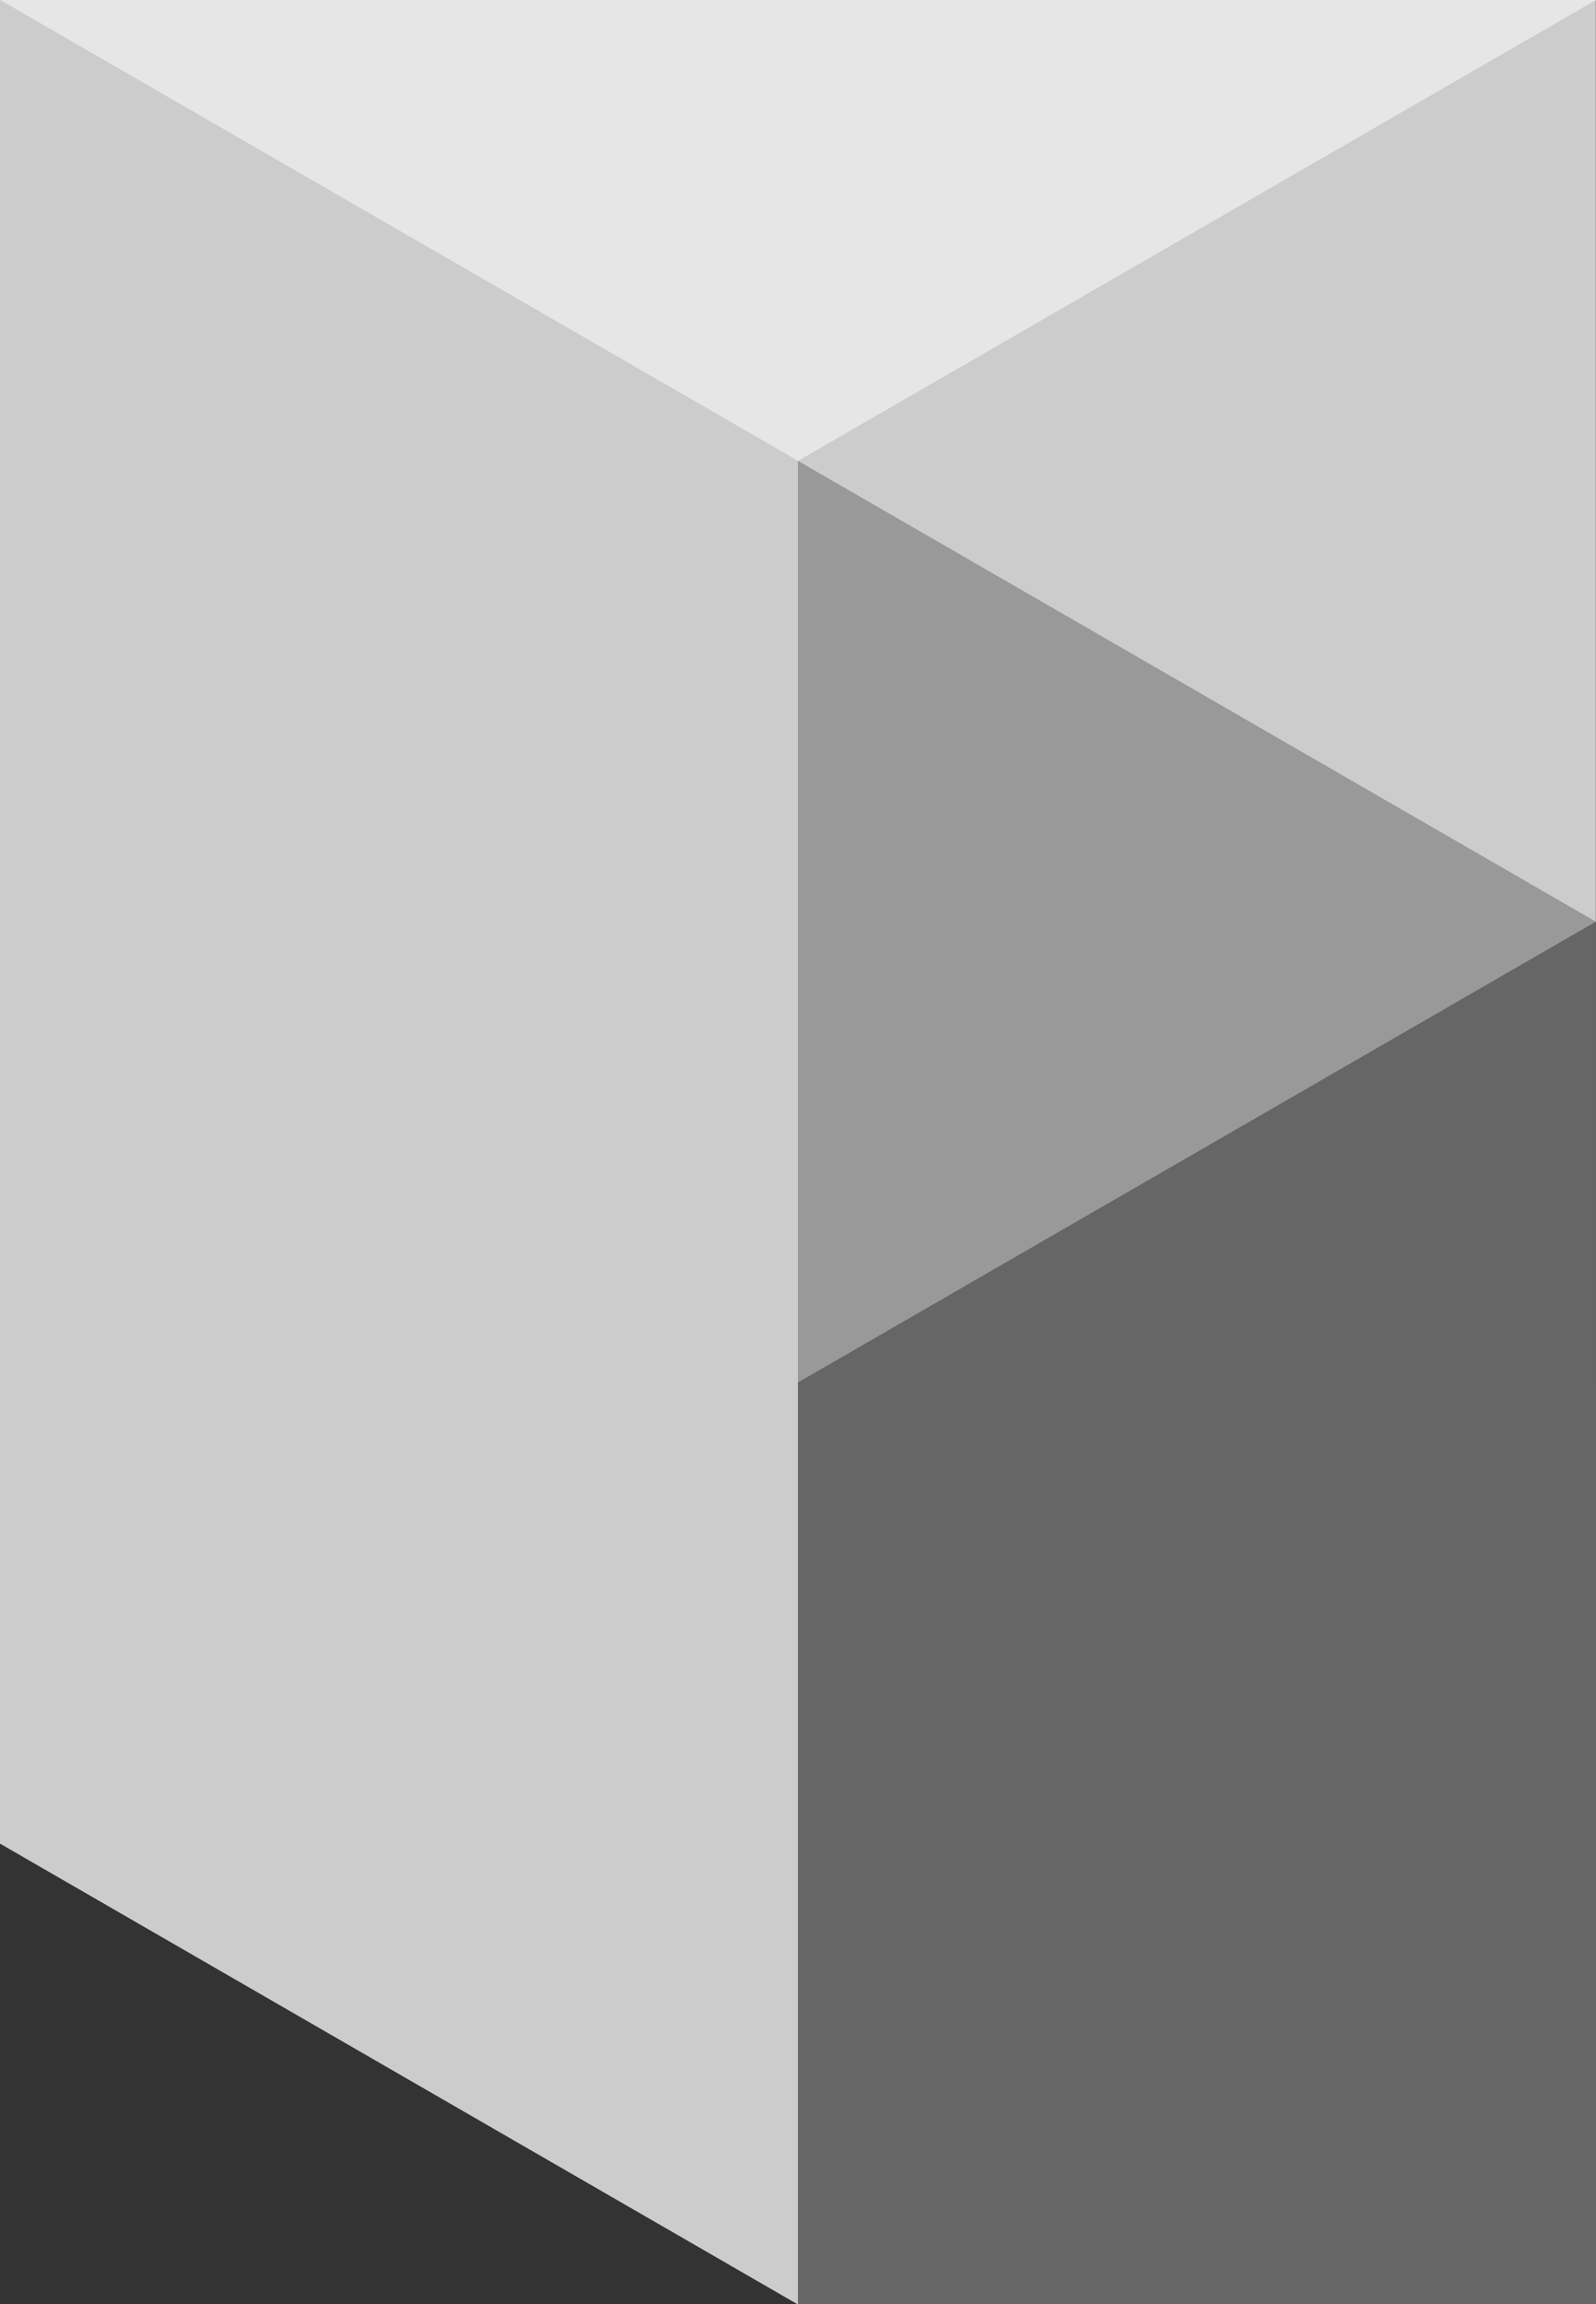 <?xml version="1.0" encoding="UTF-8" standalone="no"?>
<!-- Created with Inkscape (http://www.inkscape.org/) -->

<svg
   width="18.331mm"
   height="26.458mm"
   viewBox="0 0 18.331 26.458"
   version="1.1"
   id="svg5"
   xmlns="http://www.w3.org/2000/svg"
   xmlns:svg="http://www.w3.org/2000/svg">
  <rect x="0" y="0" width="18.331" height="26.458" fill="#333333" stroke="none"/>
  <defs
     id="defs2">
    <linearGradient
       id="linearGradient3054">
      <stop
         style="stop-color:#000000;stop-opacity:1;"
         offset="0"
         id="stop3052" />
    </linearGradient>
    <linearGradient
       id="linearGradient3012">
      <stop
         style="stop-color:#000000;stop-opacity:1;"
         offset="0"
         id="stop3010" />
    </linearGradient>
  </defs>
  <g
     id="layer1"
     transform="translate(-64.855,-102.934)">
    <path
       style="fill:#999999;fill-opacity:1;stroke:#000000;stroke-width:0;stroke-miterlimit:4;stroke-dasharray:none;stroke-opacity:1"
       id="path12594-3"
       transform="matrix(0,0.327,-0.327,0,91.703,105.481)"
       d="m 24.572,26.043 16.179,28.022 -32.357,-10e-7 z" />
    <path
       style="fill:#cccccc;fill-opacity:1;stroke:#000000;stroke-width:0;stroke-miterlimit:4;stroke-dasharray:none;stroke-opacity:1"
       id="path12594-6-1-3"
       transform="matrix(0,0.327,0.327,0,65.502,100.189)"
       d="m 24.572,26.043 16.179,28.022 -32.357,-10e-7 z" />
    <path
       style="fill:#e6e6e6;fill-opacity:1;stroke:#000000;stroke-width:0;stroke-miterlimit:4;stroke-dasharray:none;stroke-opacity:1"
       d="m 64.855,102.934 9.165,5.292 9.165,-5.292 h -18.331"
       id="path12942" />
    <rect
       style="fill:#cccccc;fill-opacity:1;stroke:#000000;stroke-width:0;stroke-miterlimit:4;stroke-dasharray:none;stroke-opacity:1"
       id="rect13798"
       width="9.165"
       height="15.875"
       x="64.855"
       y="108.226"
       ry="0" />
    <path
       style="fill:#cccccc;stroke:#000000;stroke-width:0;stroke-miterlimit:4;stroke-dasharray:none;stroke-opacity:1"
       d="m 64.855,102.934 -2e-6,5.292 h 9.165 z"
       id="path13939" />
    <path
       style="fill:#cccccc;stroke:#000000;stroke-width:0;stroke-miterlimit:4;stroke-dasharray:none;stroke-opacity:1"
       d="m 74.02,129.393 2e-6,-5.292 h -9.165 z"
       id="path13939-2" />
    <rect
       style="fill:#666666;fill-opacity:1;stroke:#000000;stroke-width:0;stroke-miterlimit:4;stroke-dasharray:none;stroke-opacity:1"
       id="rect14202"
       width="9.165"
       height="10.583"
       x="74.02"
       y="118.809" />
    <path
       style="fill:#666666;stroke:#000000;stroke-width:0;stroke-miterlimit:4;stroke-dasharray:none;stroke-opacity:1"
       d="m 74.02,118.809 9.165,-5.292 -2e-6,5.292 z"
       id="path14517" />
    <path
       style="fill:none;stroke:#000000;stroke-width:0;stroke-miterlimit:4;stroke-dasharray:none;stroke-opacity:1"
       d="m 74.02,118.809 -2e-6,-10.583 9.165,-5.292"
       id="path1053" />
    <path
       style="fill:#f2f2f2;stroke:#000000;stroke-width:0;stroke-linecap:butt;stroke-linejoin:miter;stroke-opacity:1;stroke-miterlimit:4;stroke-dasharray:none"
       d="m 64.855,124.101 h 9.165"
       id="path3407" />
    <path
       style="fill:#999999;fill-opacity:1;stroke:#000000;stroke-width:0;stroke-miterlimit:4;stroke-dasharray:none;stroke-opacity:1"
       id="path4211"
       transform="matrix(0,0.327,-0.327,0,91.703,105.481)"
       d="m 24.572,26.043 16.179,28.022 -32.357,-10e-7 z" />
    <path
       style="fill:#cccccc;fill-opacity:1;stroke:#000000;stroke-width:0;stroke-miterlimit:4;stroke-dasharray:none;stroke-opacity:1"
       id="path4213"
       transform="matrix(0,0.327,0.327,0,65.502,100.189)"
       d="m 24.572,26.043 16.179,28.022 -32.357,-10e-7 z" />
    <path
       style="fill:#e6e6e6;fill-opacity:1;stroke:#000000;stroke-width:0;stroke-miterlimit:4;stroke-dasharray:none;stroke-opacity:1"
       d="m 64.855,102.934 9.165,5.292 9.165,-5.292 h -18.331"
       id="path4215" />
    <rect
       style="fill:#cccccc;fill-opacity:1;stroke:#000000;stroke-width:0;stroke-miterlimit:4;stroke-dasharray:none;stroke-opacity:1"
       id="rect4217"
       width="9.165"
       height="15.875"
       x="64.855"
       y="108.226"
       ry="0" />
    <path
       style="fill:#cccccc;stroke:#000000;stroke-width:0;stroke-miterlimit:4;stroke-dasharray:none;stroke-opacity:1"
       d="m 64.855,102.934 -2e-6,5.292 h 9.165 z"
       id="path4219" />
    <path
       style="fill:#cccccc;stroke:#000000;stroke-width:0;stroke-miterlimit:4;stroke-dasharray:none;stroke-opacity:1"
       d="m 74.02,129.393 2e-6,-5.292 h -9.165 z"
       id="path4221" />
    <rect
       style="fill:#666666;fill-opacity:1;stroke:#000000;stroke-width:0;stroke-miterlimit:4;stroke-dasharray:none;stroke-opacity:1"
       id="rect4223"
       width="9.165"
       height="10.583"
       x="74.02"
       y="118.809" />
    <path
       style="fill:#666666;stroke:#000000;stroke-width:0;stroke-miterlimit:4;stroke-dasharray:none;stroke-opacity:1"
       d="m 74.02,118.809 9.165,-5.292 -2e-6,5.292 z"
       id="path4225" />
    <path
       style="fill:none;stroke:#000000;stroke-width:0;stroke-miterlimit:4;stroke-dasharray:none;stroke-opacity:1"
       d="m 74.02,118.809 -2e-6,-10.583 9.165,-5.292"
       id="path4227" />
    <path
       style="fill:#f2f2f2;stroke:#000000;stroke-width:0;stroke-linecap:butt;stroke-linejoin:miter;stroke-opacity:1;stroke-miterlimit:4;stroke-dasharray:none"
       d="m 64.855,124.101 h 9.165"
       id="path4229" />
    <path
       style="fill:#999999;fill-opacity:1;stroke:#000000;stroke-width:0;stroke-miterlimit:4;stroke-dasharray:none;stroke-opacity:1"
       id="path4231"
       transform="matrix(0,0.327,-0.327,0,91.703,105.481)"
       d="m 24.572,26.043 16.179,28.022 -32.357,-10e-7 z" />
    <path
       style="fill:#cccccc;fill-opacity:1;stroke:#000000;stroke-width:0;stroke-miterlimit:4;stroke-dasharray:none;stroke-opacity:1"
       id="path4233"
       transform="matrix(0,0.327,0.327,0,65.502,100.189)"
       d="m 24.572,26.043 16.179,28.022 -32.357,-10e-7 z" />
    <path
       style="fill:#e6e6e6;fill-opacity:1;stroke:#000000;stroke-width:0;stroke-miterlimit:4;stroke-dasharray:none;stroke-opacity:1"
       d="m 64.855,102.934 9.165,5.292 9.165,-5.292 h -18.331"
       id="path4235" />
    <rect
       style="fill:#cccccc;fill-opacity:1;stroke:#000000;stroke-width:0;stroke-miterlimit:4;stroke-dasharray:none;stroke-opacity:1"
       id="rect4237"
       width="9.165"
       height="15.875"
       x="64.855"
       y="108.226"
       ry="0" />
    <path
       style="fill:#cccccc;stroke:#000000;stroke-width:0;stroke-miterlimit:4;stroke-dasharray:none;stroke-opacity:1"
       d="m 64.855,102.934 -2e-6,5.292 h 9.165 z"
       id="path4239" />
    <path
       style="fill:#cccccc;stroke:#000000;stroke-width:0;stroke-miterlimit:4;stroke-dasharray:none;stroke-opacity:1"
       d="m 74.02,129.393 2e-6,-5.292 h -9.165 z"
       id="path4241" />
    <rect
       style="fill:#666666;fill-opacity:1;stroke:#000000;stroke-width:0;stroke-miterlimit:4;stroke-dasharray:none;stroke-opacity:1"
       id="rect4243"
       width="9.165"
       height="10.583"
       x="74.02"
       y="118.809" />
    <path
       style="fill:#666666;stroke:#000000;stroke-width:0;stroke-miterlimit:4;stroke-dasharray:none;stroke-opacity:1"
       d="m 74.02,118.809 9.165,-5.292 -2e-6,5.292 z"
       id="path4245" />
    <path
       style="fill:none;stroke:#000000;stroke-width:0;stroke-miterlimit:4;stroke-dasharray:none;stroke-opacity:1"
       d="m 74.02,118.809 -2e-6,-10.583 9.165,-5.292"
       id="path4247" />
    <path
       style="fill:#f2f2f2;stroke:#000000;stroke-width:0;stroke-linecap:butt;stroke-linejoin:miter;stroke-opacity:1;stroke-miterlimit:4;stroke-dasharray:none"
       d="m 64.855,124.101 h 9.165"
       id="path4249" />
  </g>
</svg>
